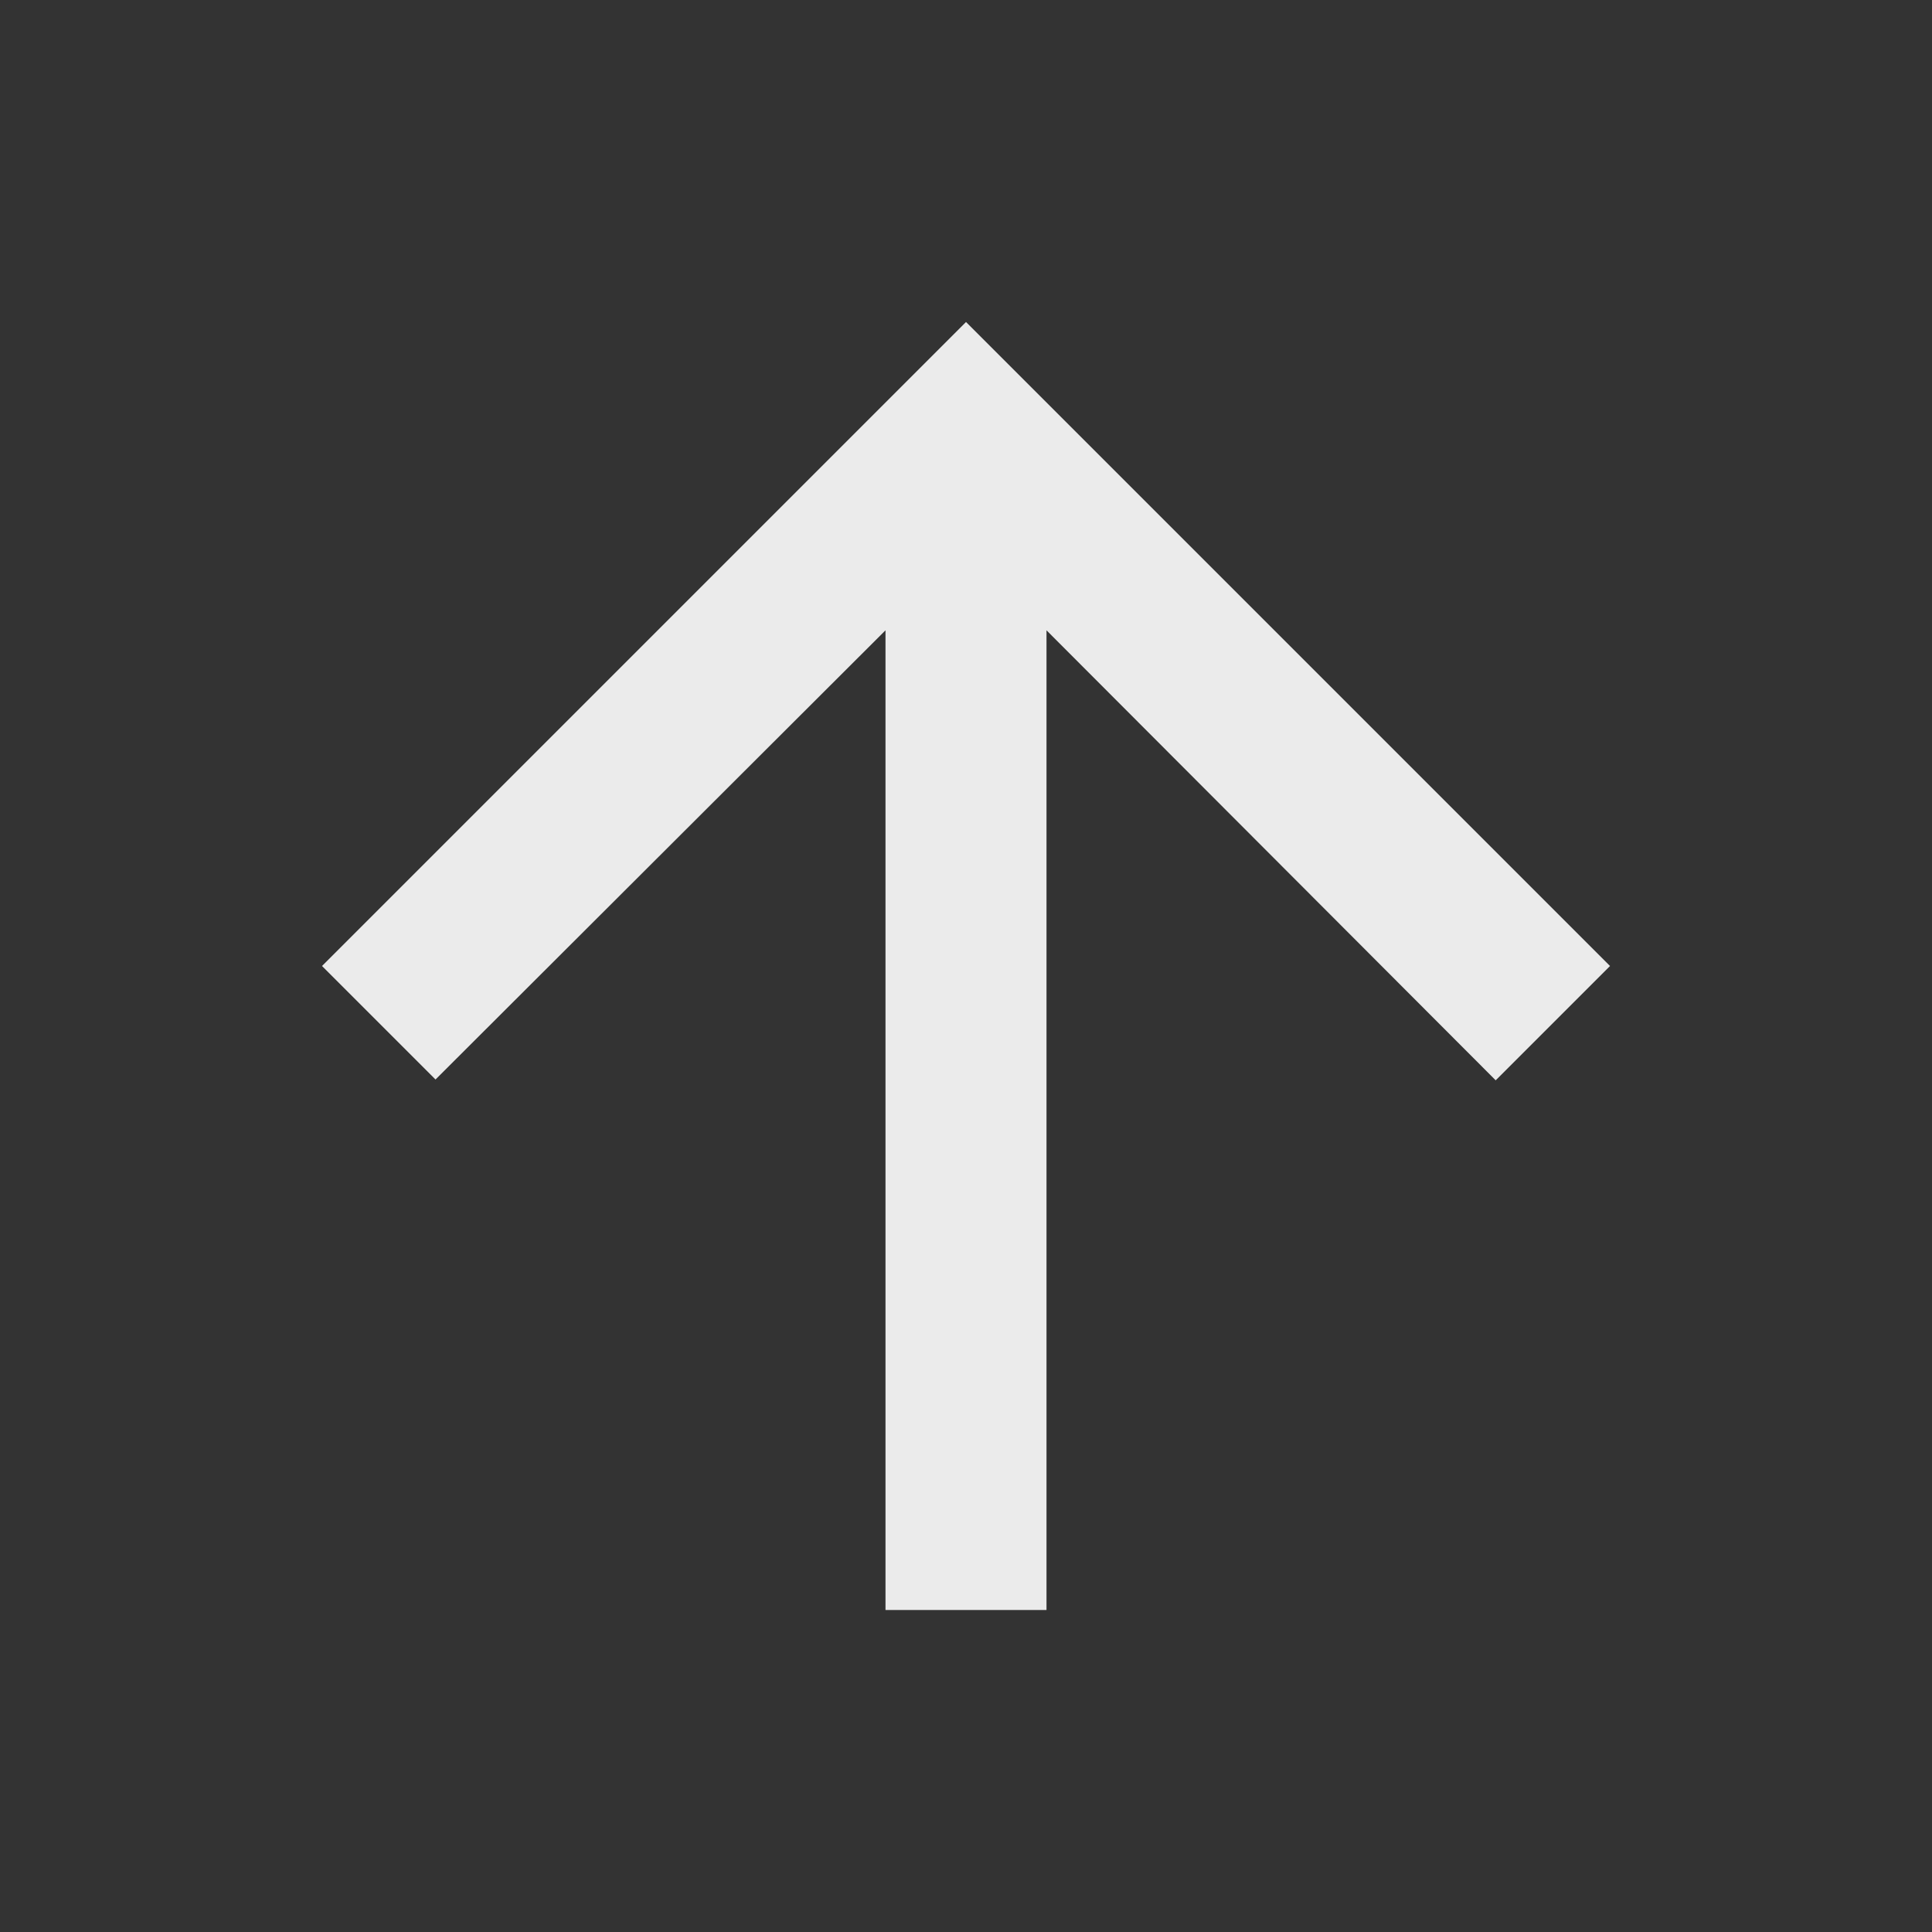 <!-- Generated by IcoMoon.io -->
<svg version="1.1" xmlns="http://www.w3.org/2000/svg" width="280" height="280" viewBox="0 0 280 280">
<rect x="0" y="0" width="280" height="280" fill="#333333" stroke="none"/>
<title>mt-arrow_upward</title>
<path fill="#ebebeb" d="M46.667 140l16.45 16.45 65.217-65.1v141.983h23.333v-141.983l65.1 65.217 16.567-16.567-93.333-93.333-93.333 93.333z"></path>
</svg>
